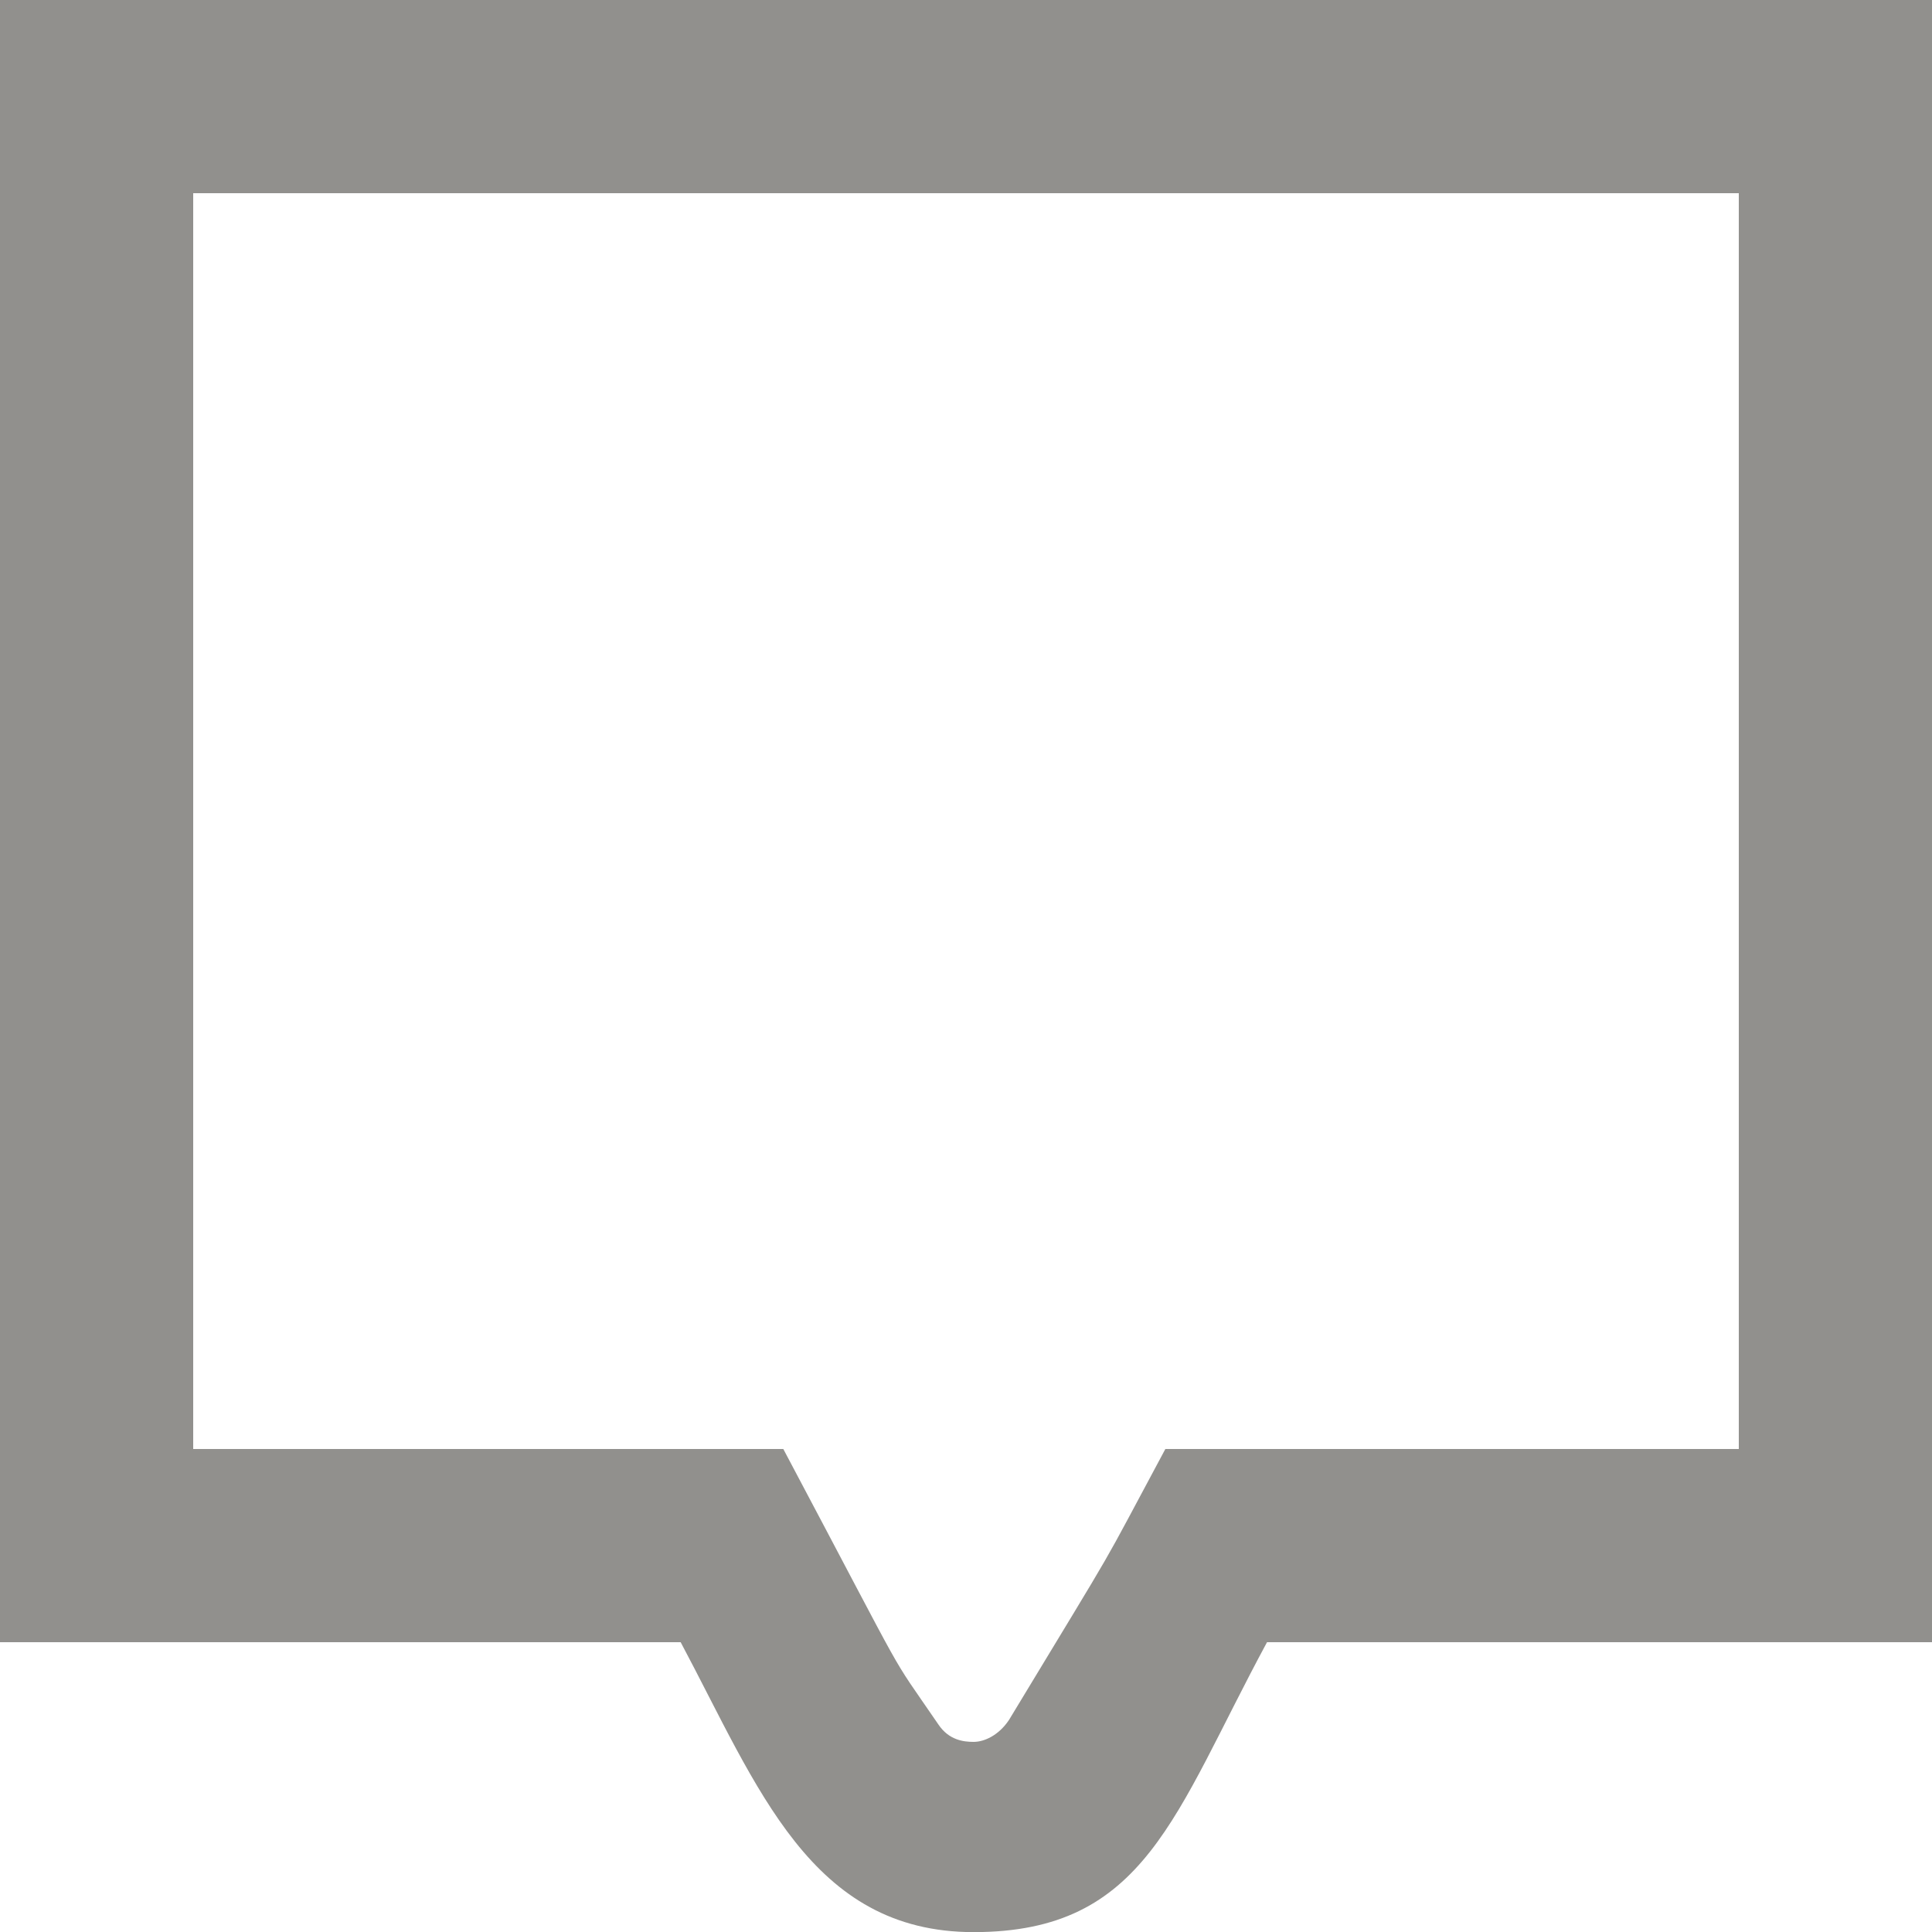 <!-- Generated by IcoMoon.io -->
<svg version="1.1" xmlns="http://www.w3.org/2000/svg" width="32" height="32" viewBox="0 0 32 32">
<title>as-message-3</title>
<path fill="#91908d" d="M32 0h-32v27.2h11.274c1.282 2.406 2.15 4.802 4.853 4.802 2.851 0 3.32-1.955 4.859-4.802h11.014v-27.2zM28.8 3.2v20.8h-9.498c-1.17 2.179-0.642 1.267-2.59 4.488-0.173 0.259-0.413 0.363-0.586 0.363-0.17 0-0.408-0.030-0.581-0.285-0.89-1.302-0.379-0.434-2.571-4.566h-9.774v-20.8h25.6z"></path>
</svg>
